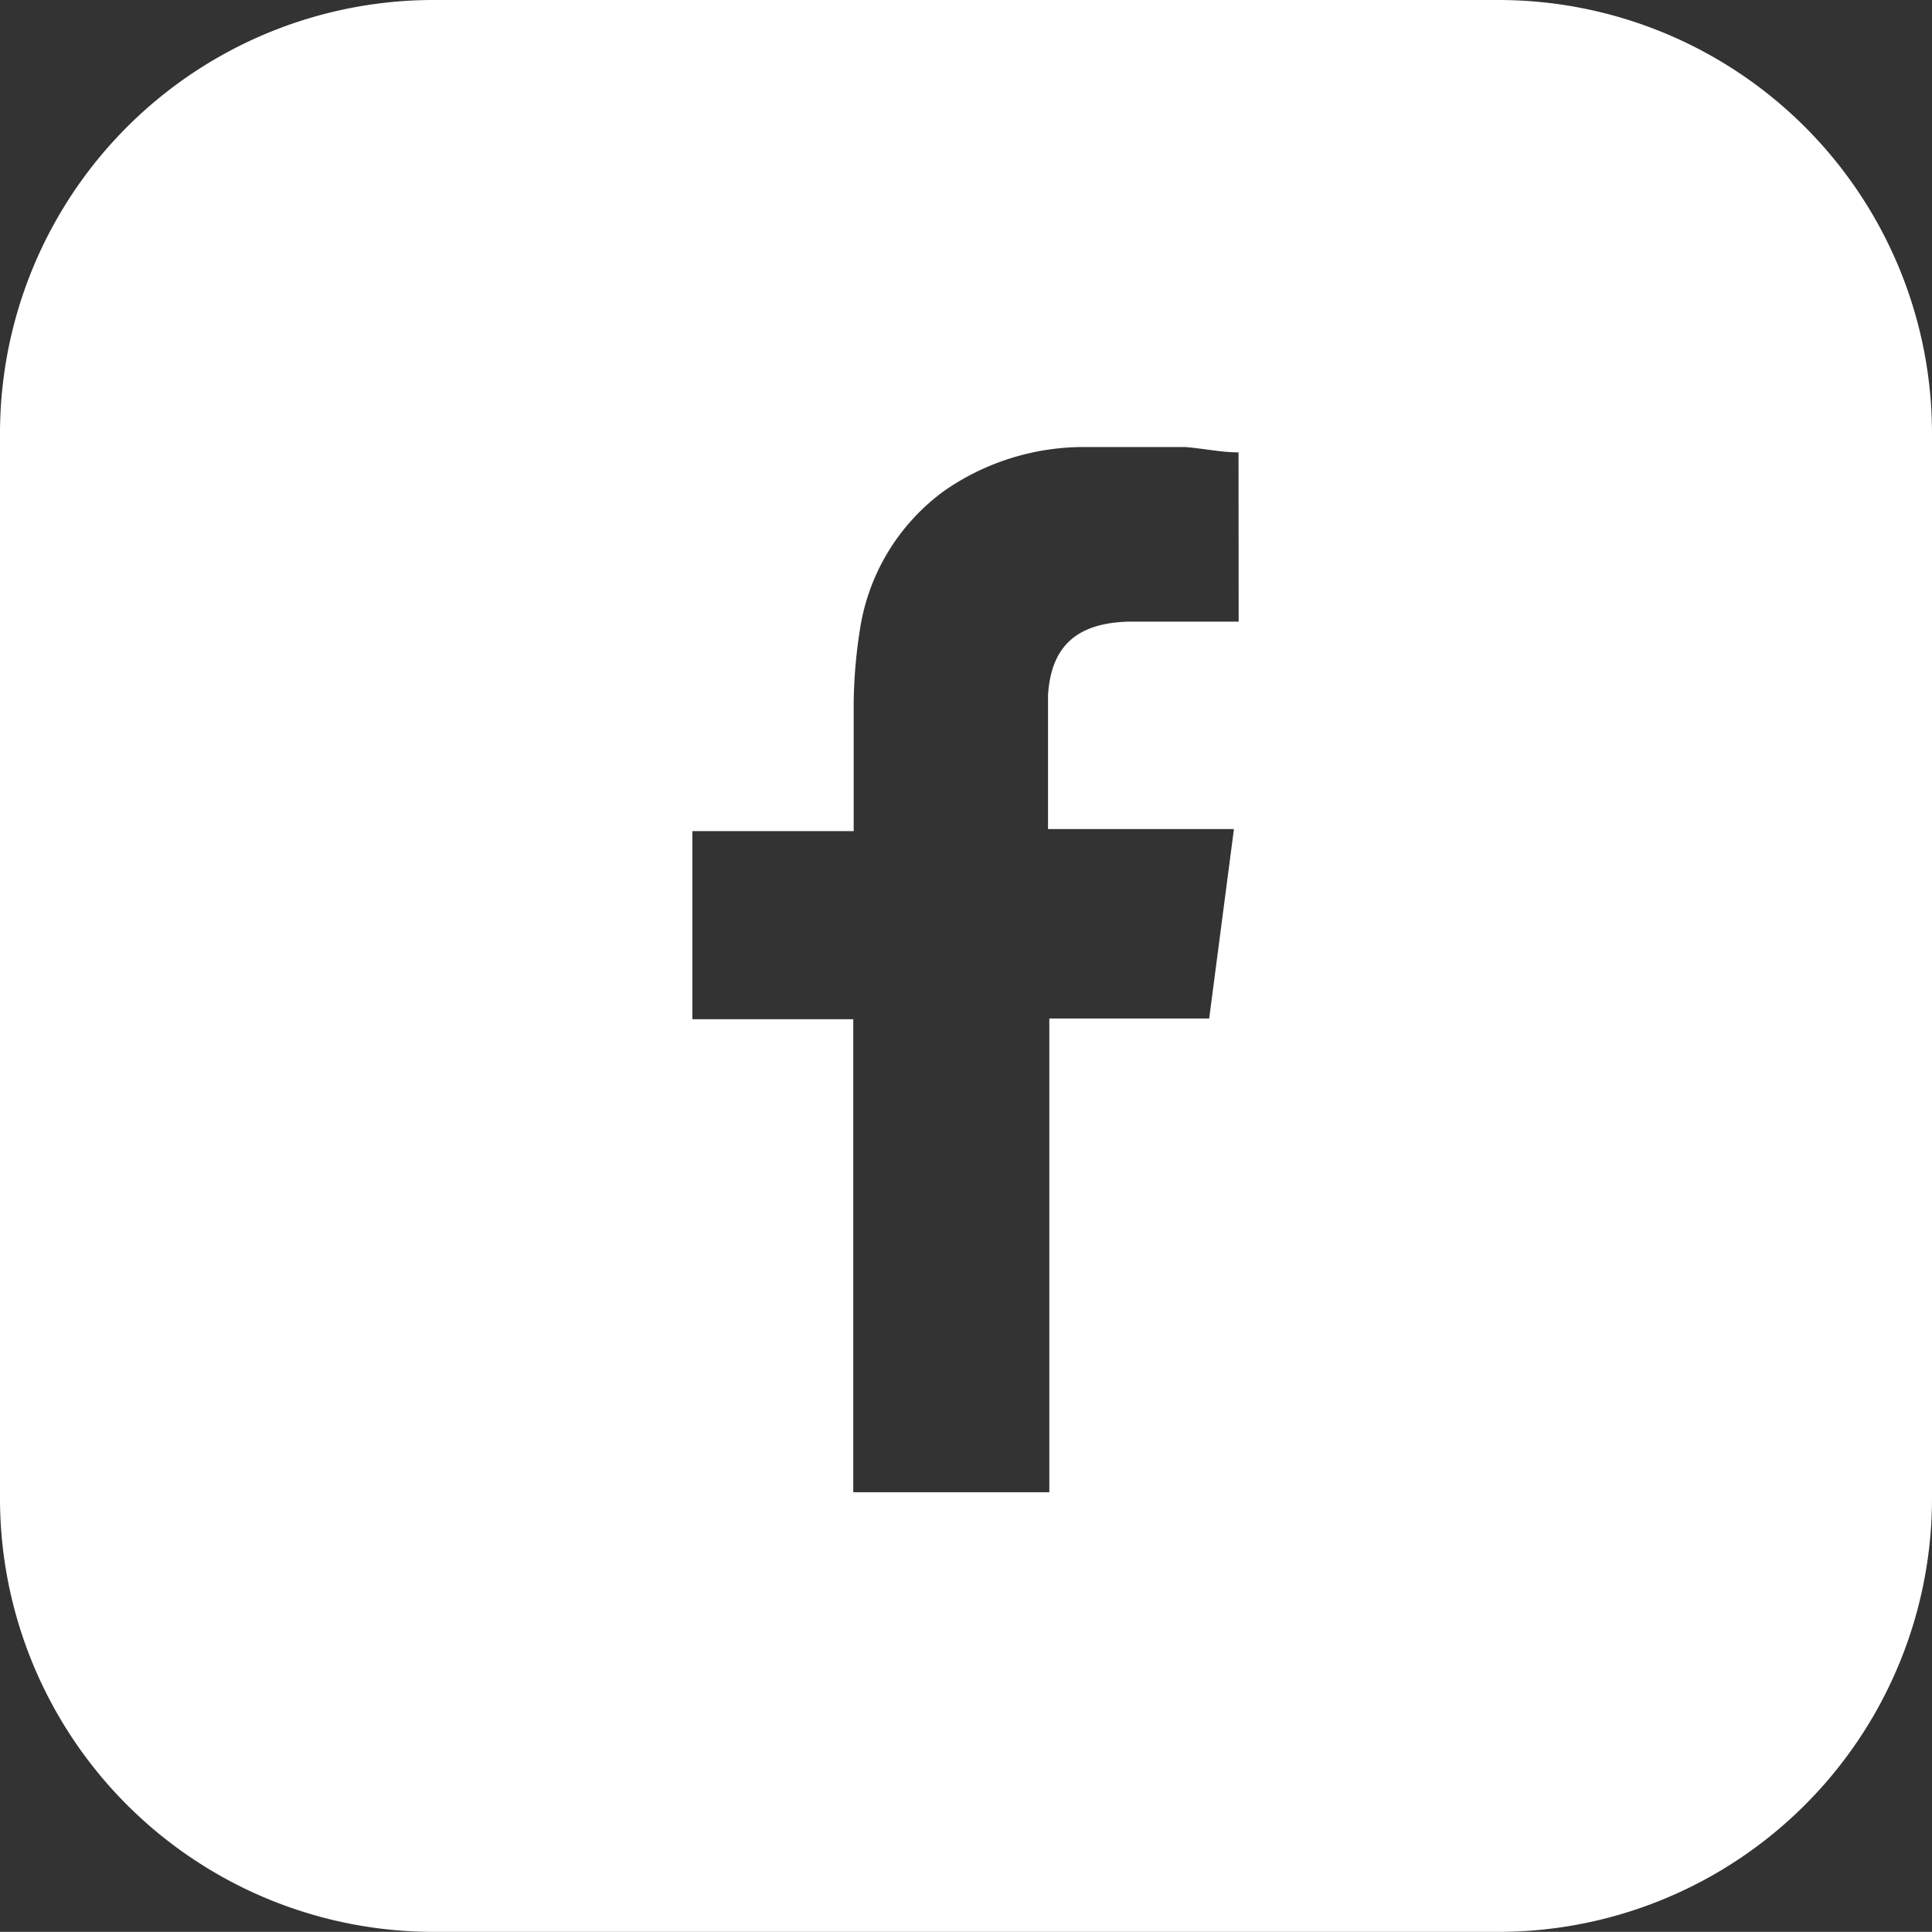 <svg xmlns="http://www.w3.org/2000/svg" width="28.183" height="28.181" viewBox="0 0 28.183 28.181"><rect x="0" y="0" width="28.183" height="28.181" fill="#333333" stroke="none"/><defs><style>.a{fill:#fff;}</style></defs><path class="a" d="M21.857,0H6.326A6.325,6.325,0,0,0,0,6.325V21.856a6.325,6.325,0,0,0,6.326,6.325H21.857a6.325,6.325,0,0,0,6.326-6.325V6.325A6.325,6.325,0,0,0,21.857,0ZM18.069,9.068H16.459c-.644.02-1.123.264-1.171,1.074v1.952H18l-.361,2.763H15.307v6.911h-2.86v-6.9H10.1V12.124h2.353V10.259a7.325,7.325,0,0,1,.088-1.054,3.075,3.075,0,0,1,1.24-2.05,3.569,3.569,0,0,1,2.05-.634h1.455c.264.02.527.078.781.078Z"/></svg>